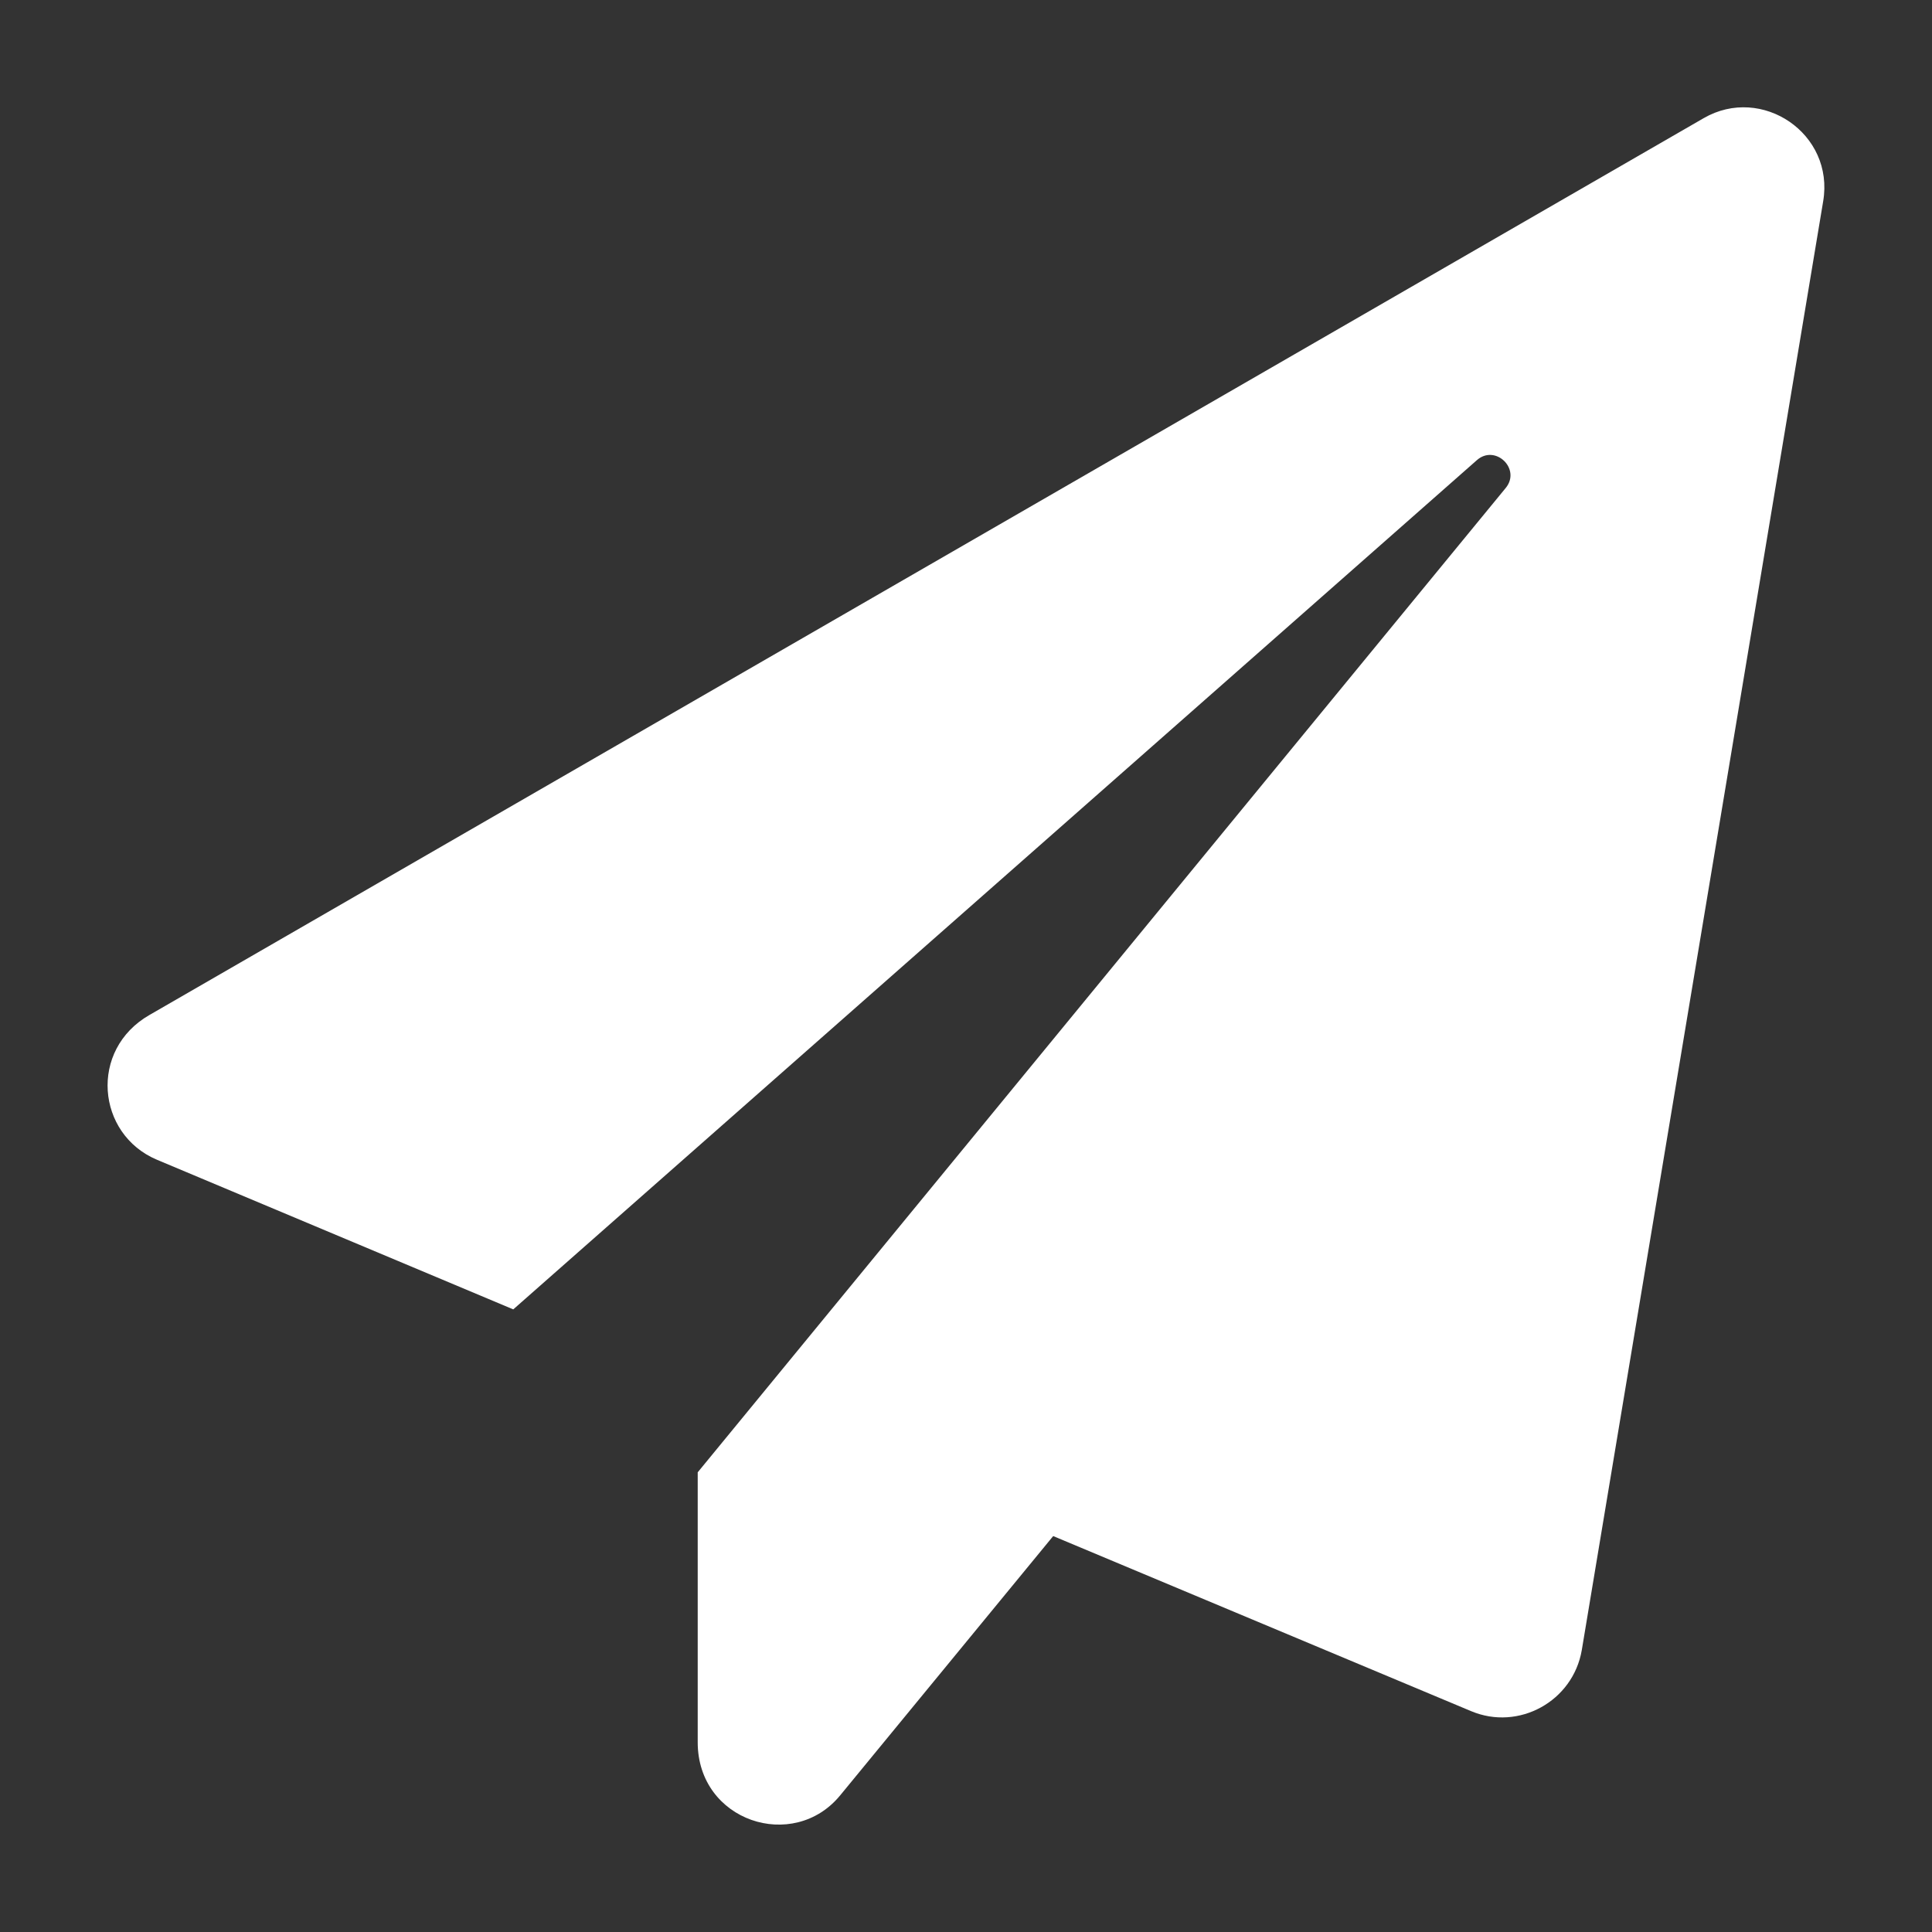 <svg width="15" height="15" viewBox="0 0 15 15" fill="none" xmlns="http://www.w3.org/2000/svg">
<rect x="0" y="0" width="15" height="15" fill="#333333" stroke="none"/>
<path d="M13.228 0.917L1.161 7.88C0.689 8.15 0.749 8.806 1.218 9.004L3.985 10.166L11.466 3.573C11.609 3.446 11.812 3.641 11.69 3.789L5.417 11.431V13.527C5.417 14.141 6.16 14.383 6.524 13.938L8.177 11.926L11.421 13.285C11.791 13.441 12.213 13.209 12.281 12.811L14.155 1.563C14.244 1.037 13.679 0.657 13.228 0.917Z" fill="white"/>
</svg>
